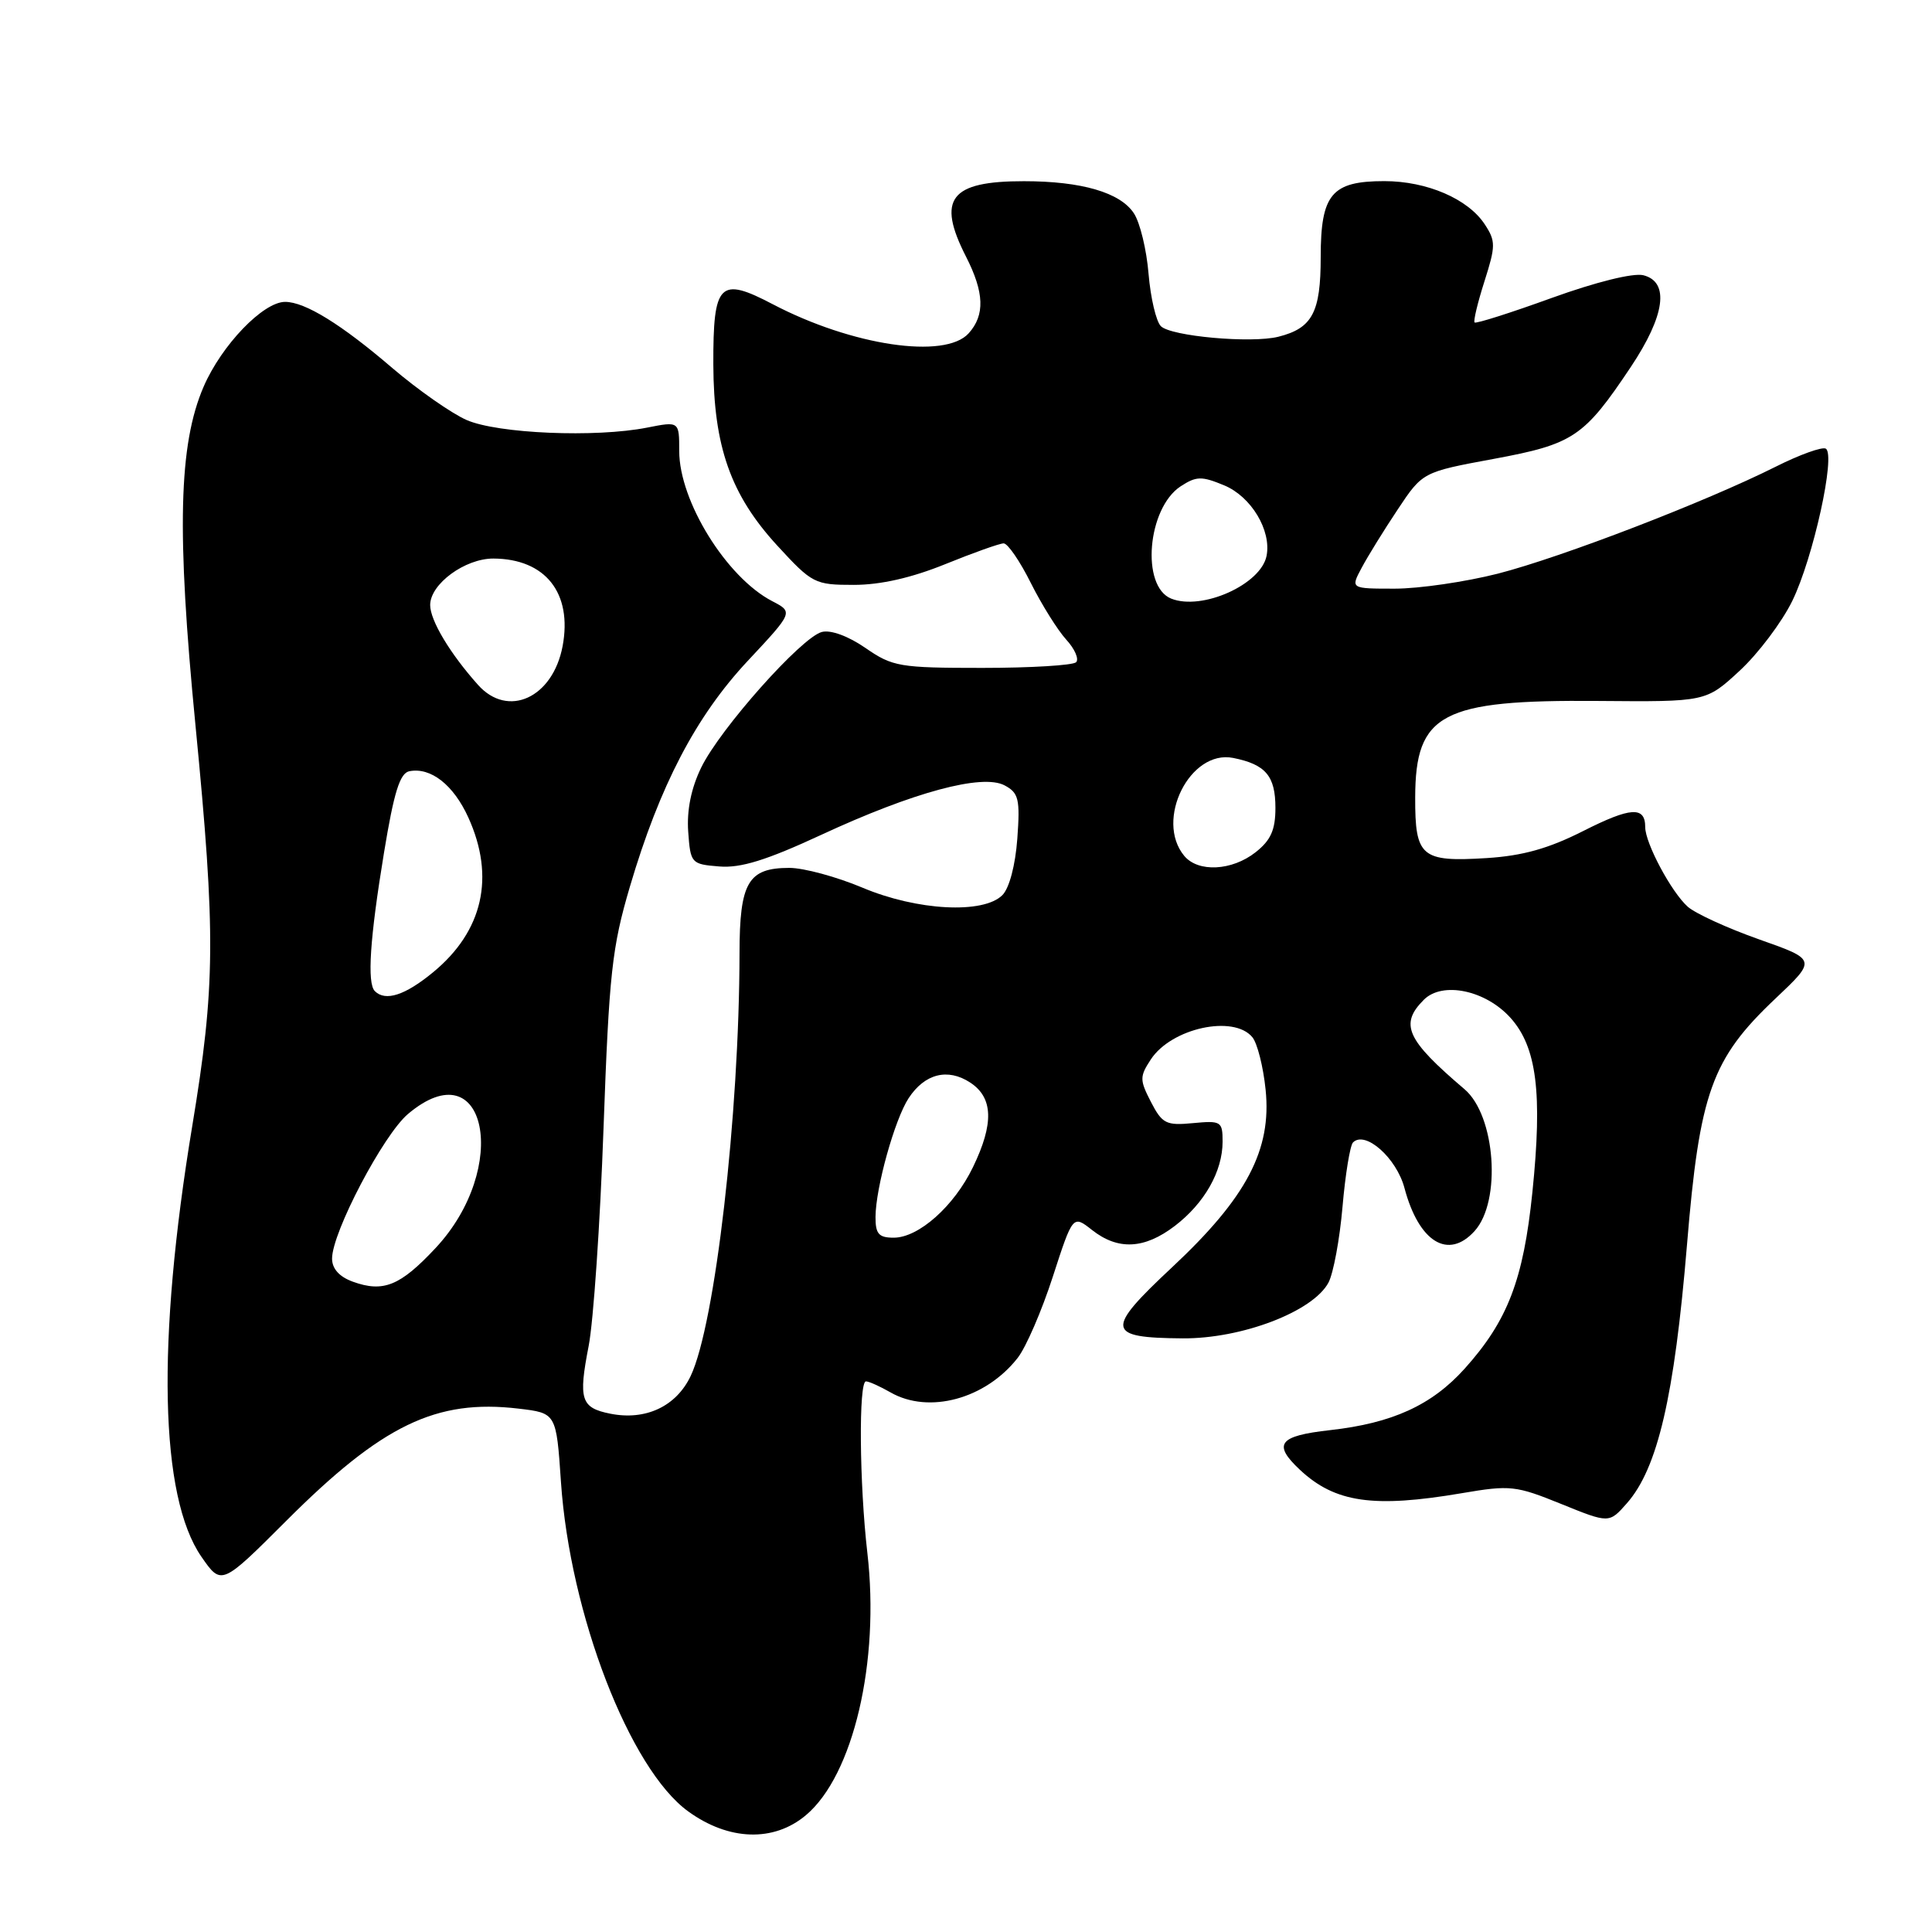 <?xml version="1.0" encoding="UTF-8" standalone="no"?>
<!DOCTYPE svg PUBLIC "-//W3C//DTD SVG 1.1//EN" "http://www.w3.org/Graphics/SVG/1.1/DTD/svg11.dtd" >
<svg xmlns="http://www.w3.org/2000/svg" xmlns:xlink="http://www.w3.org/1999/xlink" version="1.1" viewBox="0 0 256 256">
 <g >
 <path fill="currentColor"
d=" M 106.79 240.52 C 113.07 235.24 116.60 220.18 114.93 205.77 C 113.87 196.61 113.76 182.99 114.75 183.04 C 115.16 183.05 116.62 183.71 118.00 184.50 C 123.08 187.41 130.59 185.37 134.84 179.94 C 135.95 178.53 138.04 173.69 139.50 169.18 C 142.16 160.98 142.16 160.98 144.71 162.99 C 148.15 165.69 151.63 165.52 155.66 162.45 C 159.60 159.44 162.00 155.21 162.00 151.27 C 162.00 148.59 161.80 148.47 158.08 148.82 C 154.52 149.16 154.00 148.90 152.51 146.02 C 151.00 143.09 151.00 142.66 152.49 140.38 C 155.21 136.23 163.45 134.43 165.94 137.43 C 166.60 138.22 167.39 141.35 167.70 144.39 C 168.52 152.35 165.19 158.68 155.32 167.91 C 146.39 176.26 146.54 177.26 156.69 177.34 C 164.53 177.40 173.97 173.80 176.03 169.95 C 176.68 168.72 177.52 164.20 177.89 159.91 C 178.26 155.62 178.89 151.78 179.28 151.38 C 180.90 149.76 185.04 153.43 186.10 157.42 C 188.01 164.59 191.90 166.98 195.39 163.12 C 198.97 159.17 198.17 147.83 194.06 144.33 C 186.35 137.77 185.42 135.72 188.67 132.47 C 191.13 130.01 196.84 131.20 200.14 134.86 C 203.63 138.73 204.40 144.83 203.05 157.97 C 201.86 169.60 199.77 175.02 194.06 181.37 C 189.71 186.20 184.48 188.58 176.25 189.50 C 169.43 190.26 168.60 191.34 172.25 194.76 C 176.90 199.11 181.99 199.85 193.73 197.85 C 200.11 196.76 200.87 196.85 206.86 199.28 C 213.22 201.86 213.22 201.86 215.58 199.18 C 219.65 194.55 221.86 185.06 223.53 165.00 C 225.20 144.77 226.80 140.31 235.25 132.32 C 240.71 127.16 240.71 127.16 233.11 124.48 C 228.92 123.00 224.66 121.05 223.64 120.15 C 221.47 118.22 218.00 111.73 218.00 109.60 C 218.00 106.81 216.08 106.93 209.79 110.11 C 205.19 112.44 201.75 113.40 197.00 113.70 C 188.31 114.24 187.50 113.55 187.52 105.67 C 187.55 94.53 190.99 92.71 211.77 92.88 C 226.05 93.00 226.05 93.00 230.50 88.89 C 232.95 86.63 236.10 82.46 237.49 79.62 C 240.26 73.94 243.27 60.28 241.93 59.45 C 241.46 59.17 238.47 60.24 235.29 61.84 C 226.00 66.50 206.93 73.84 198.48 76.01 C 194.19 77.10 188.04 78.00 184.81 78.00 C 178.95 78.00 178.95 78.00 180.42 75.25 C 181.22 73.74 183.37 70.26 185.19 67.53 C 188.50 62.55 188.50 62.55 197.90 60.81 C 208.49 58.85 209.88 57.92 216.08 48.64 C 220.64 41.81 221.25 37.35 217.75 36.47 C 216.41 36.14 211.48 37.36 205.61 39.48 C 200.18 41.45 195.58 42.91 195.39 42.73 C 195.21 42.54 195.80 40.09 196.70 37.27 C 198.19 32.59 198.20 31.95 196.74 29.73 C 194.53 26.35 189.07 24.00 183.43 24.00 C 176.44 24.00 175.00 25.73 175.00 34.08 C 175.00 41.40 173.89 43.49 169.39 44.62 C 165.80 45.52 155.16 44.56 153.82 43.22 C 153.19 42.59 152.46 39.47 152.19 36.29 C 151.93 33.10 151.06 29.50 150.25 28.27 C 148.45 25.51 143.32 24.01 135.68 24.01 C 125.90 24.00 124.09 26.34 128.00 34.00 C 130.43 38.77 130.53 41.75 128.35 44.17 C 125.21 47.64 112.90 45.81 102.41 40.32 C 95.34 36.61 94.49 37.47 94.52 48.30 C 94.56 59.16 96.82 65.57 102.98 72.28 C 107.62 77.33 107.96 77.50 113.14 77.50 C 116.68 77.50 120.80 76.56 125.26 74.75 C 128.98 73.24 132.46 72.00 132.99 72.00 C 133.53 72.00 135.15 74.36 136.59 77.25 C 138.04 80.14 140.15 83.51 141.28 84.75 C 142.41 85.98 143.00 87.33 142.59 87.75 C 142.17 88.16 136.58 88.50 130.17 88.50 C 119.19 88.50 118.27 88.34 114.68 85.86 C 112.41 84.29 110.07 83.43 108.90 83.74 C 106.20 84.44 95.41 96.57 92.92 101.69 C 91.58 104.44 90.99 107.36 91.19 110.19 C 91.49 114.40 91.59 114.51 95.30 114.81 C 98.14 115.05 101.55 113.99 108.80 110.63 C 121.02 104.96 130.17 102.49 133.12 104.07 C 134.98 105.06 135.18 105.88 134.80 111.13 C 134.54 114.65 133.74 117.69 132.82 118.61 C 130.29 121.14 121.51 120.67 114.28 117.62 C 110.86 116.18 106.50 115.00 104.60 115.00 C 99.12 115.00 98.00 116.92 97.99 126.32 C 97.96 147.74 94.76 175.49 91.52 182.32 C 89.60 186.36 85.55 188.26 80.86 187.32 C 76.97 186.54 76.62 185.45 78.00 178.35 C 78.63 175.13 79.52 162.15 79.97 149.50 C 80.71 128.96 81.09 125.54 83.46 117.50 C 87.42 104.08 92.21 94.91 99.10 87.55 C 105.12 81.11 105.12 81.11 102.31 79.65 C 96.26 76.50 90.00 66.40 90.00 59.76 C 90.00 55.82 90.00 55.82 85.75 56.66 C 78.93 58.01 65.94 57.46 61.82 55.65 C 59.80 54.76 55.38 51.66 51.99 48.77 C 45.23 42.97 40.42 40.00 37.78 40.00 C 34.87 40.00 29.36 45.73 26.98 51.24 C 23.67 58.91 23.39 70.41 25.90 96.09 C 28.60 123.83 28.54 130.67 25.47 149.23 C 20.73 177.87 21.17 198.30 26.69 206.28 C 29.34 210.10 29.34 210.10 37.92 201.53 C 50.65 188.80 57.79 185.36 68.71 186.65 C 73.71 187.24 73.71 187.24 74.33 196.37 C 75.52 213.89 83.44 234.41 91.19 240.02 C 96.57 243.92 102.53 244.11 106.79 240.52 Z  M 46.75 169.83 C 44.96 169.18 44.00 168.11 44.00 166.77 C 44.00 163.30 50.80 150.35 54.07 147.60 C 64.46 138.85 67.69 154.75 57.68 165.41 C 53.02 170.39 50.78 171.29 46.75 169.83 Z  M 116.01 161.25 C 116.03 157.39 118.55 148.33 120.40 145.51 C 122.53 142.27 125.57 141.49 128.55 143.44 C 131.61 145.44 131.72 148.88 128.92 154.66 C 126.42 159.83 121.73 164.00 118.42 164.00 C 116.44 164.00 116.00 163.50 116.01 161.25 Z  M 49.67 131.33 C 48.62 130.28 49.01 124.36 50.88 113.00 C 52.20 104.95 52.99 102.43 54.25 102.19 C 57.09 101.64 60.10 104.01 62.06 108.33 C 65.63 116.20 64.00 123.38 57.40 128.82 C 53.68 131.89 51.07 132.73 49.67 131.33 Z  M 156.92 113.41 C 152.99 108.67 157.68 99.29 163.40 100.43 C 167.71 101.29 169.00 102.82 169.00 107.05 C 169.00 109.97 168.39 111.34 166.37 112.93 C 163.23 115.40 158.76 115.62 156.92 113.41 Z  M 63.34 90.75 C 59.63 86.60 57.00 82.21 57.00 80.17 C 57.00 77.38 61.62 74.00 65.38 74.01 C 72.28 74.05 75.86 78.58 74.55 85.61 C 73.26 92.47 67.31 95.20 63.34 90.75 Z  M 155.19 79.32 C 151.15 77.70 152.03 67.34 156.44 64.44 C 158.53 63.08 159.22 63.07 162.23 64.32 C 165.79 65.81 168.48 70.28 167.83 73.64 C 167.10 77.44 159.28 80.95 155.19 79.32 Z "/>
</g>
</svg>